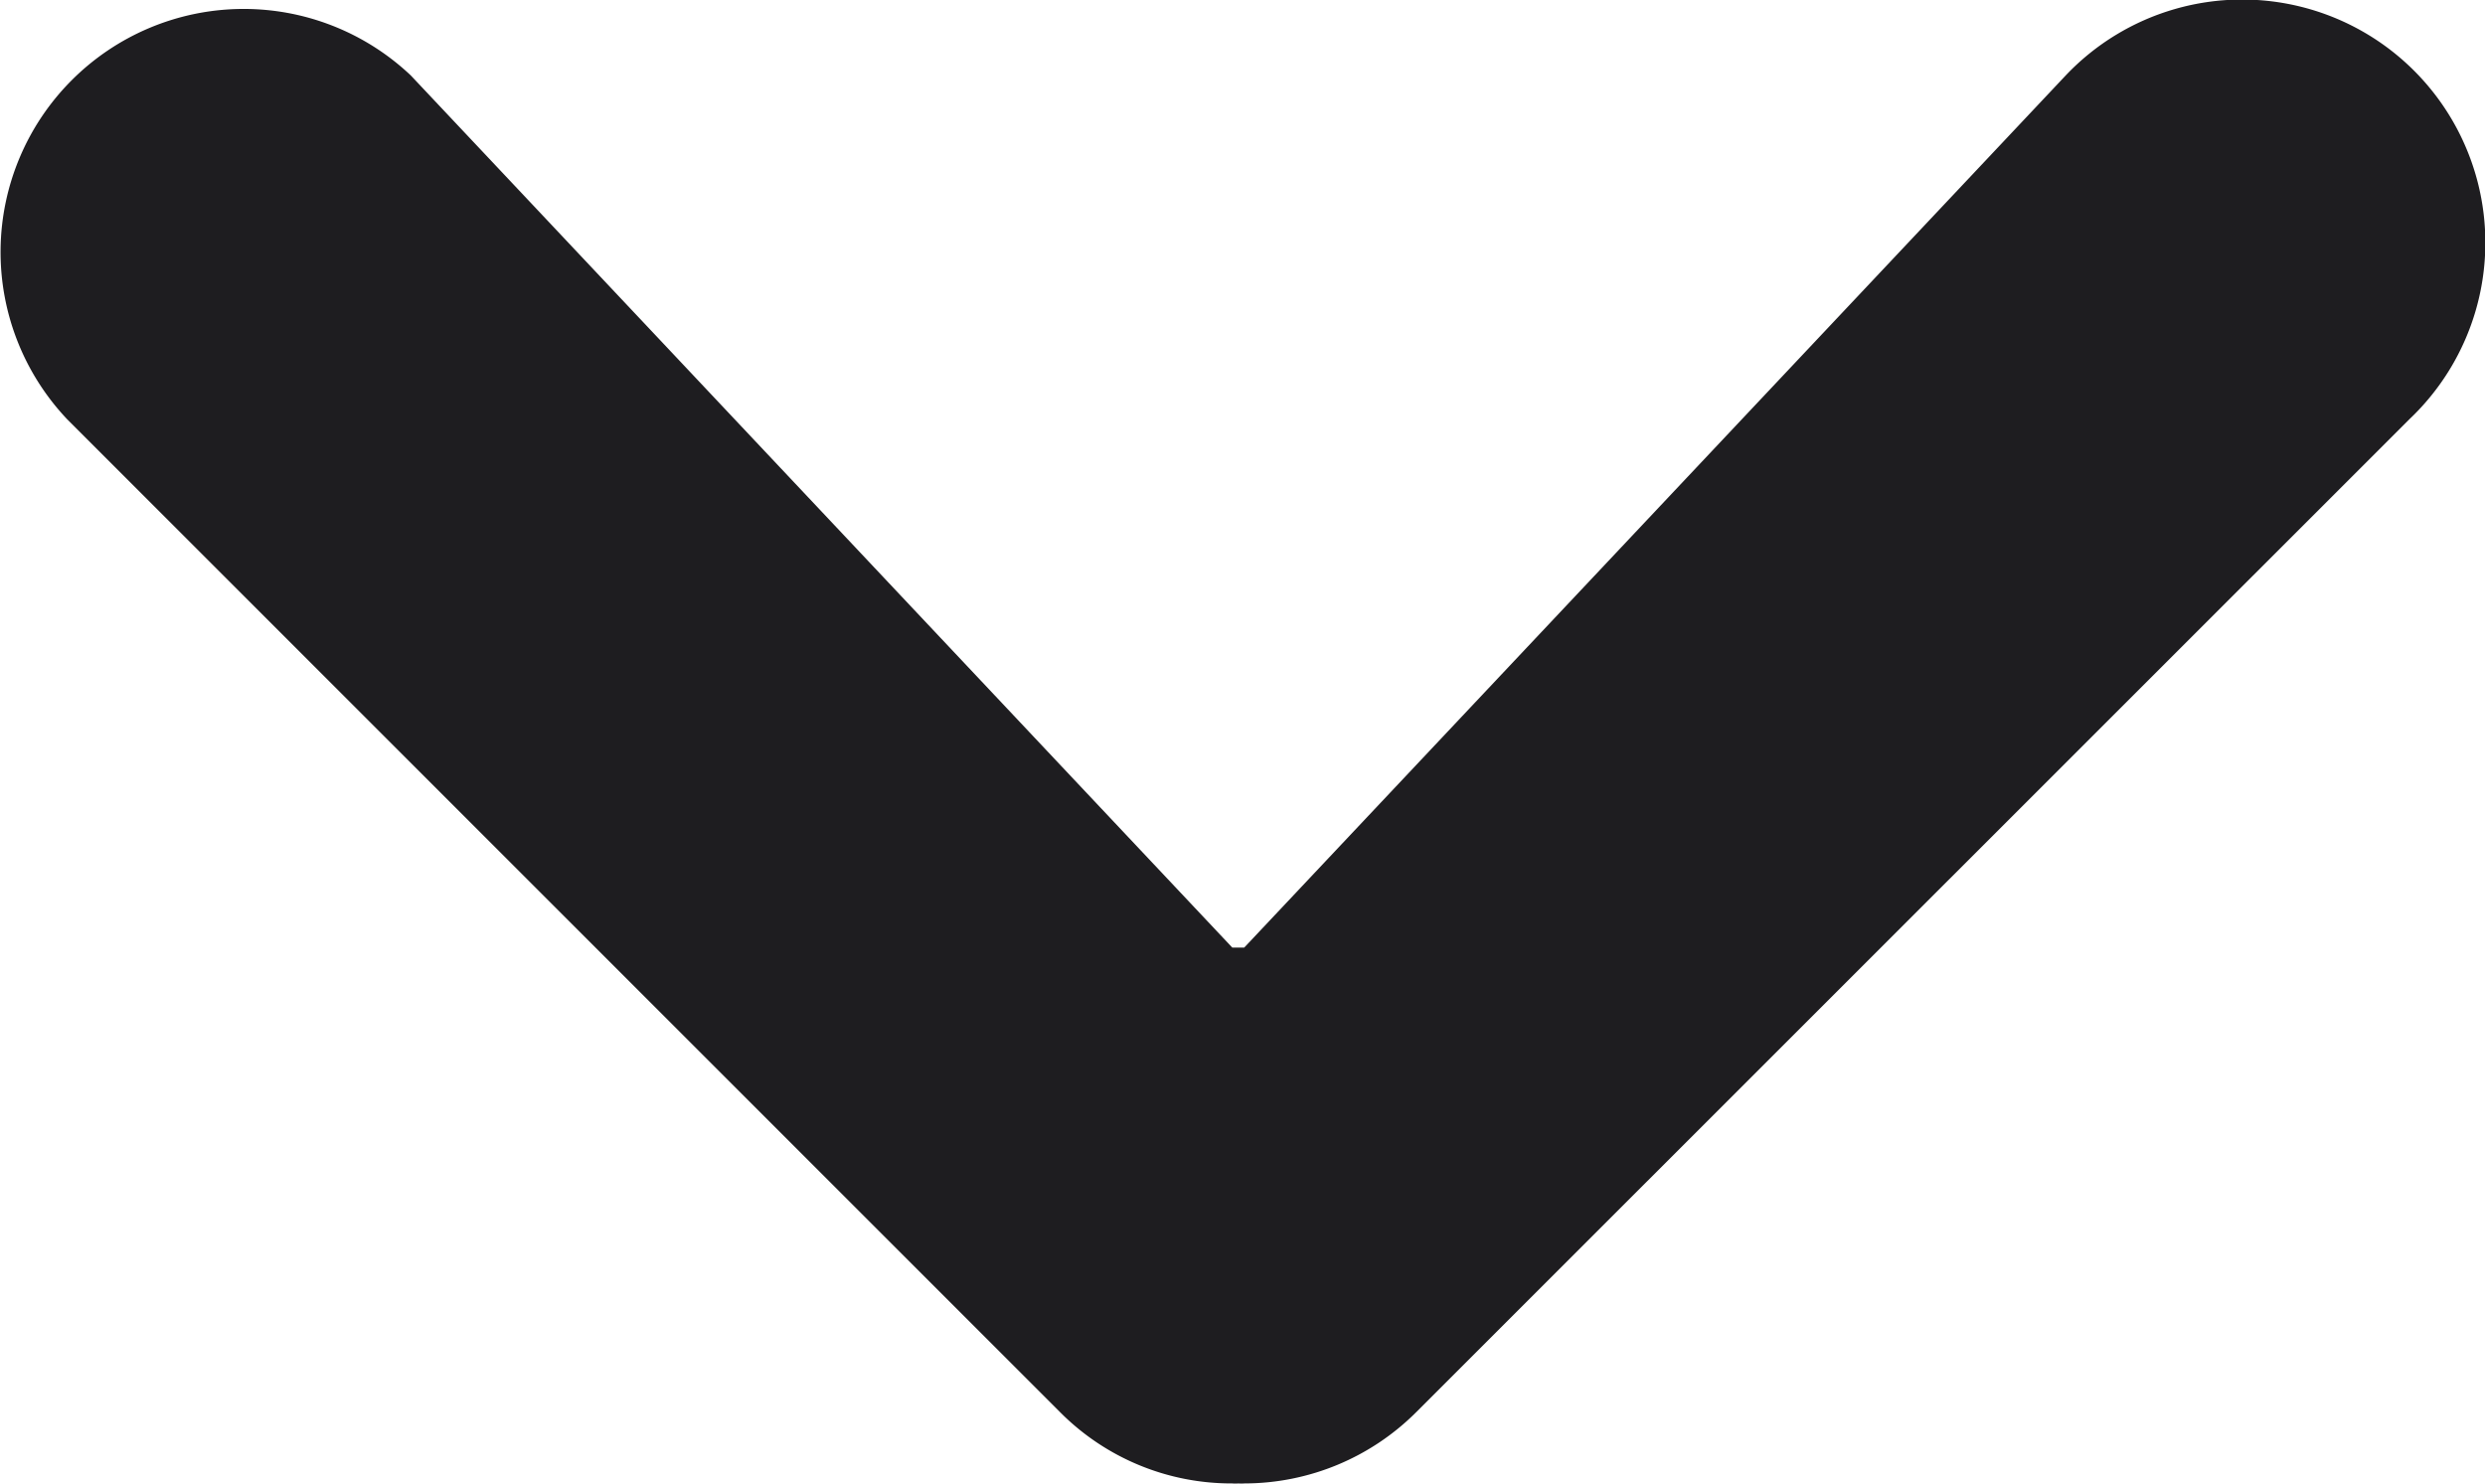 <svg xmlns="http://www.w3.org/2000/svg" width="11.426" height="6.823">
    <path data-name="Path 20620" d="M57.312 13.587 52.746 9.02a1.118 1.118 0 1 0-1.581 1.58l4.01 3.777v.055l-4.01 3.777a1.118 1.118 0 0 0 1.581 1.58l4.566-4.566a1.11 1.11 0 0 0 .327-.791.176.176 0 0 0 0-.028.2.2 0 0 0 0-.028 1.119 1.119 0 0 0-.327-.789z" transform="rotate(90 35.458 -15.36)" style="fill:#1e1d20"/>
</svg>
